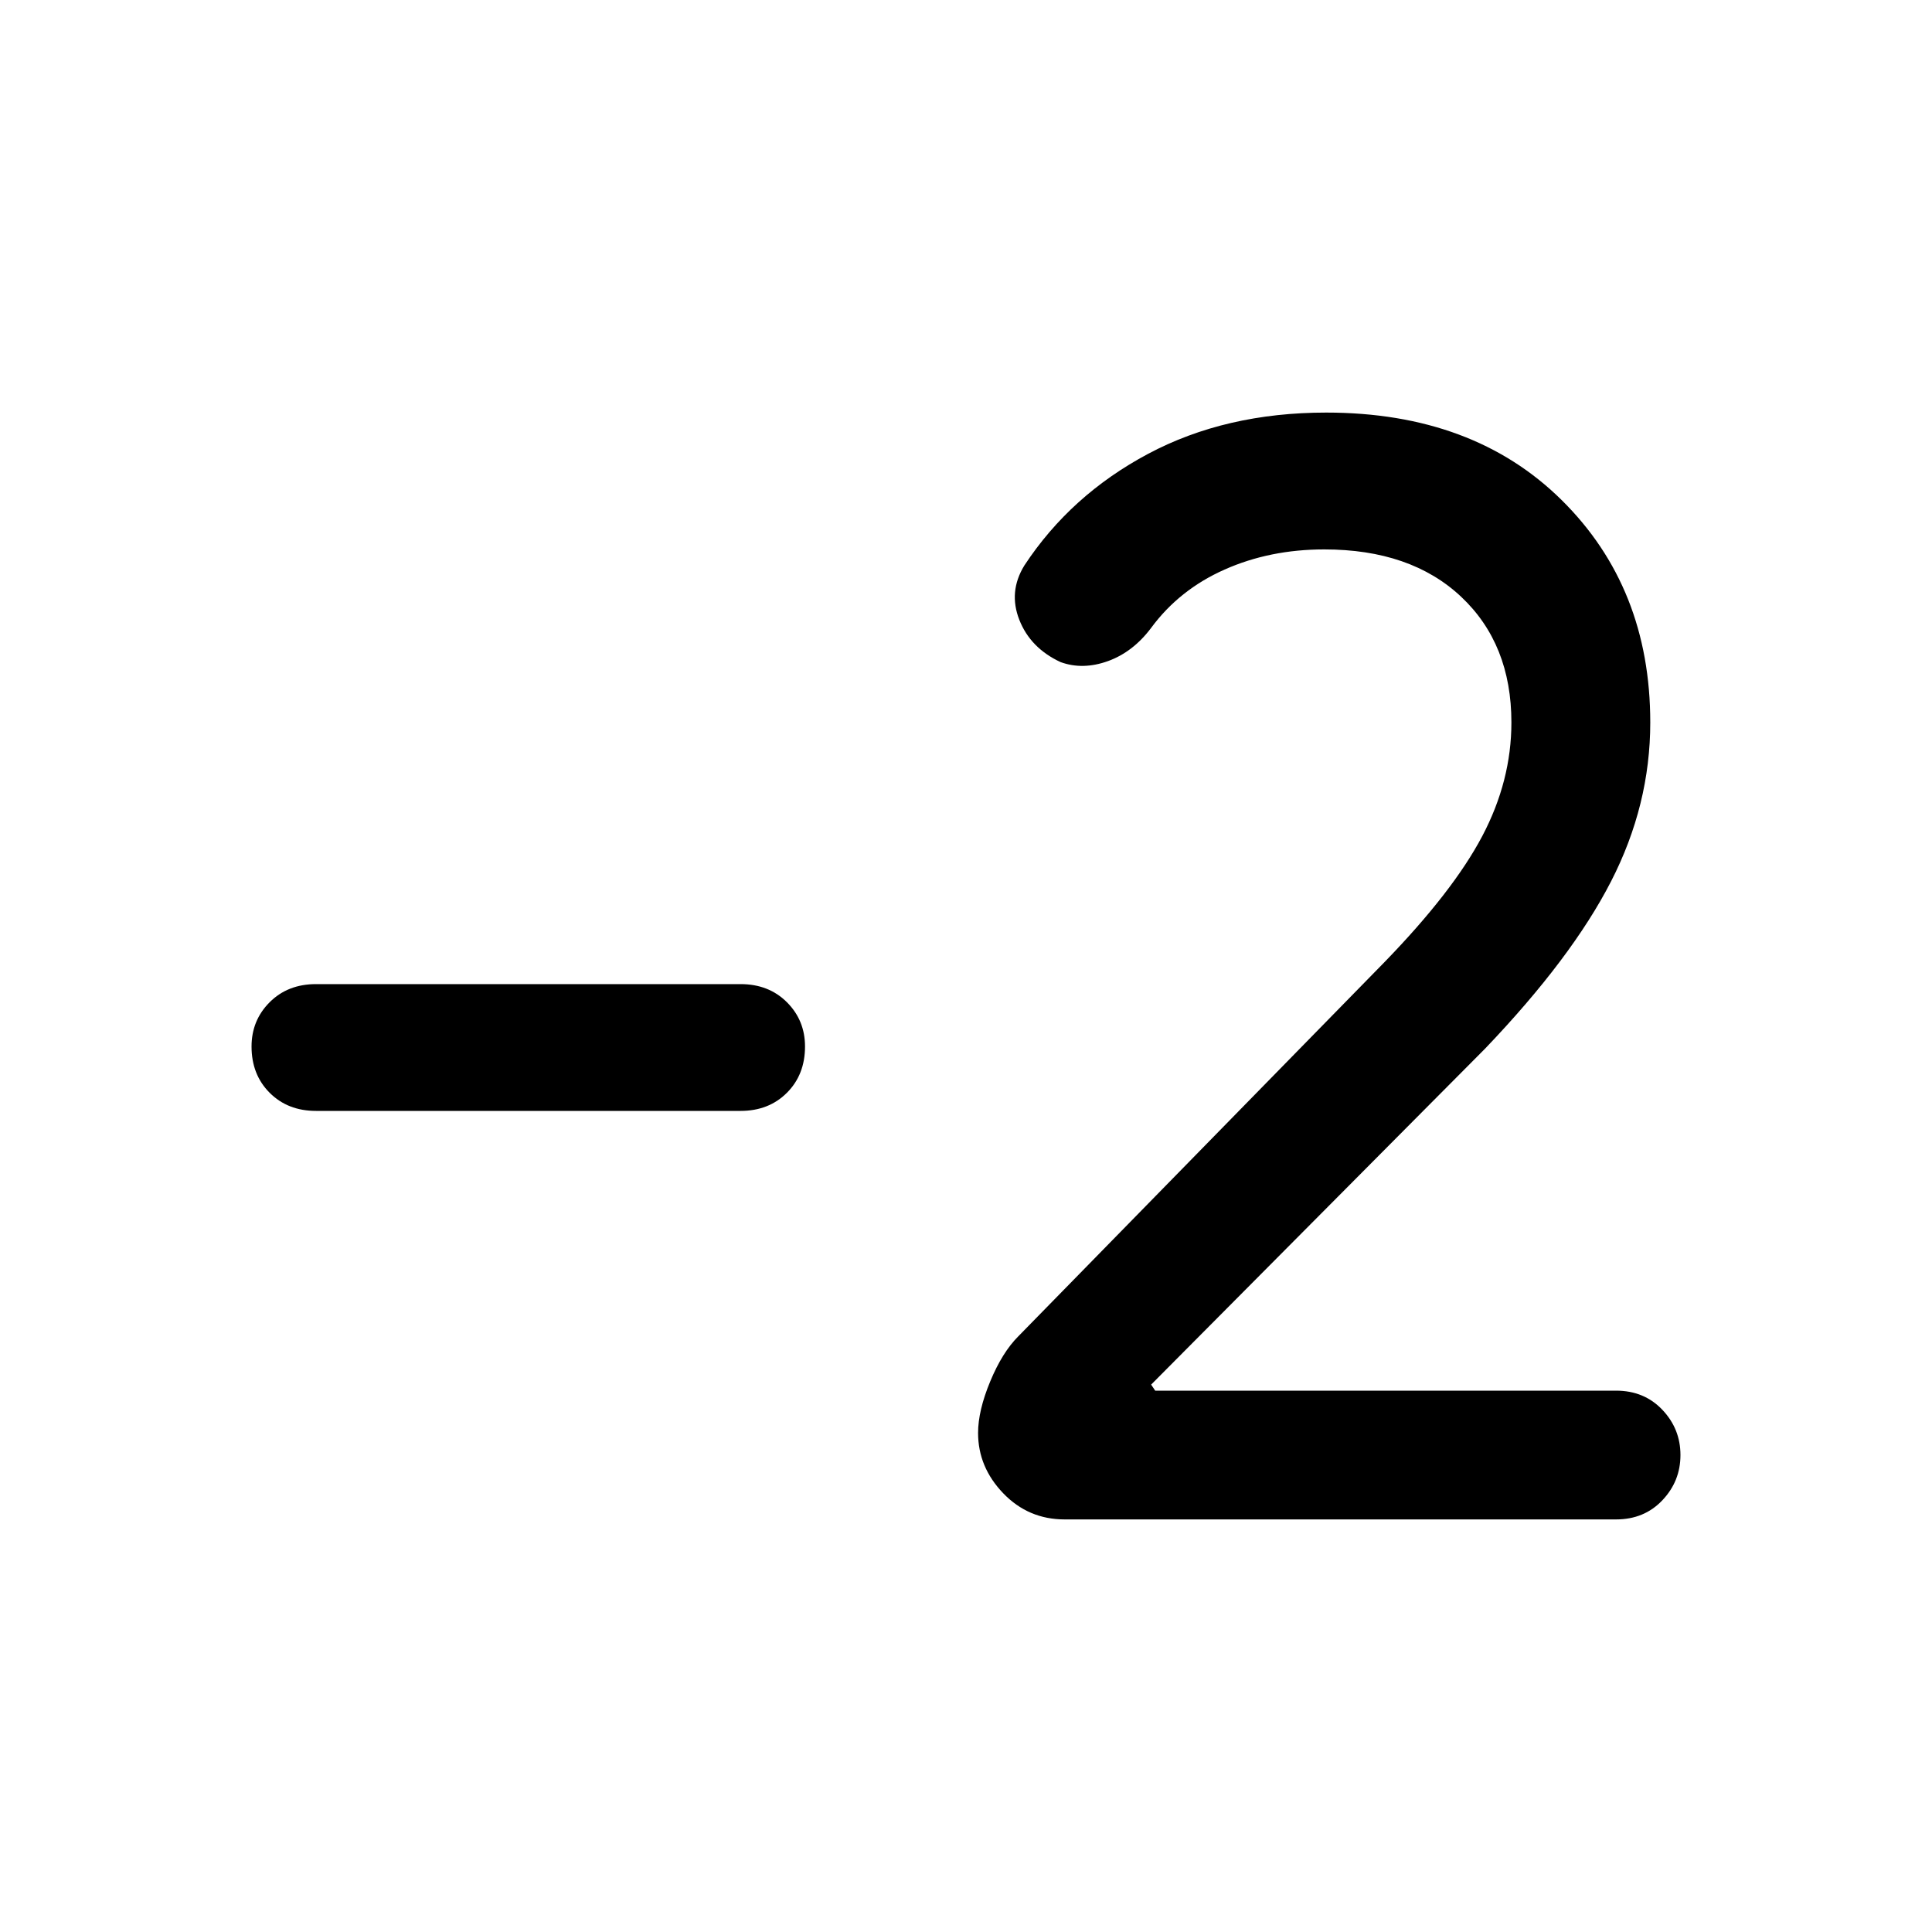 <svg xmlns="http://www.w3.org/2000/svg" height="40" width="40"><path d="M22.042 31.458Q21.292 31.458 20.771 30.917Q20.25 30.375 20.25 29.667Q20.25 29.208 20.5 28.604Q20.75 28 21.083 27.667L28.667 19.917Q30.083 18.458 30.688 17.312Q31.292 16.167 31.292 14.958Q31.292 13.333 30.25 12.354Q29.208 11.375 27.417 11.375Q26.292 11.375 25.354 11.792Q24.417 12.208 23.833 13Q23.458 13.5 22.938 13.688Q22.417 13.875 21.958 13.708Q21.333 13.417 21.104 12.833Q20.875 12.25 21.208 11.708Q22.167 10.25 23.771 9.396Q25.375 8.542 27.458 8.542Q30.5 8.542 32.333 10.354Q34.167 12.167 34.167 14.958Q34.167 16.667 33.354 18.25Q32.542 19.833 30.75 21.708L23.833 28.667L23.917 28.792H33.458Q34.042 28.792 34.417 29.188Q34.792 29.583 34.792 30.125Q34.792 30.667 34.417 31.062Q34.042 31.458 33.458 31.458ZM6.542 23Q5.958 23 5.583 22.625Q5.208 22.25 5.208 21.667Q5.208 21.125 5.583 20.75Q5.958 20.375 6.542 20.375H15.333Q15.917 20.375 16.292 20.75Q16.667 21.125 16.667 21.667Q16.667 22.25 16.292 22.625Q15.917 23 15.333 23Z"/></svg>
